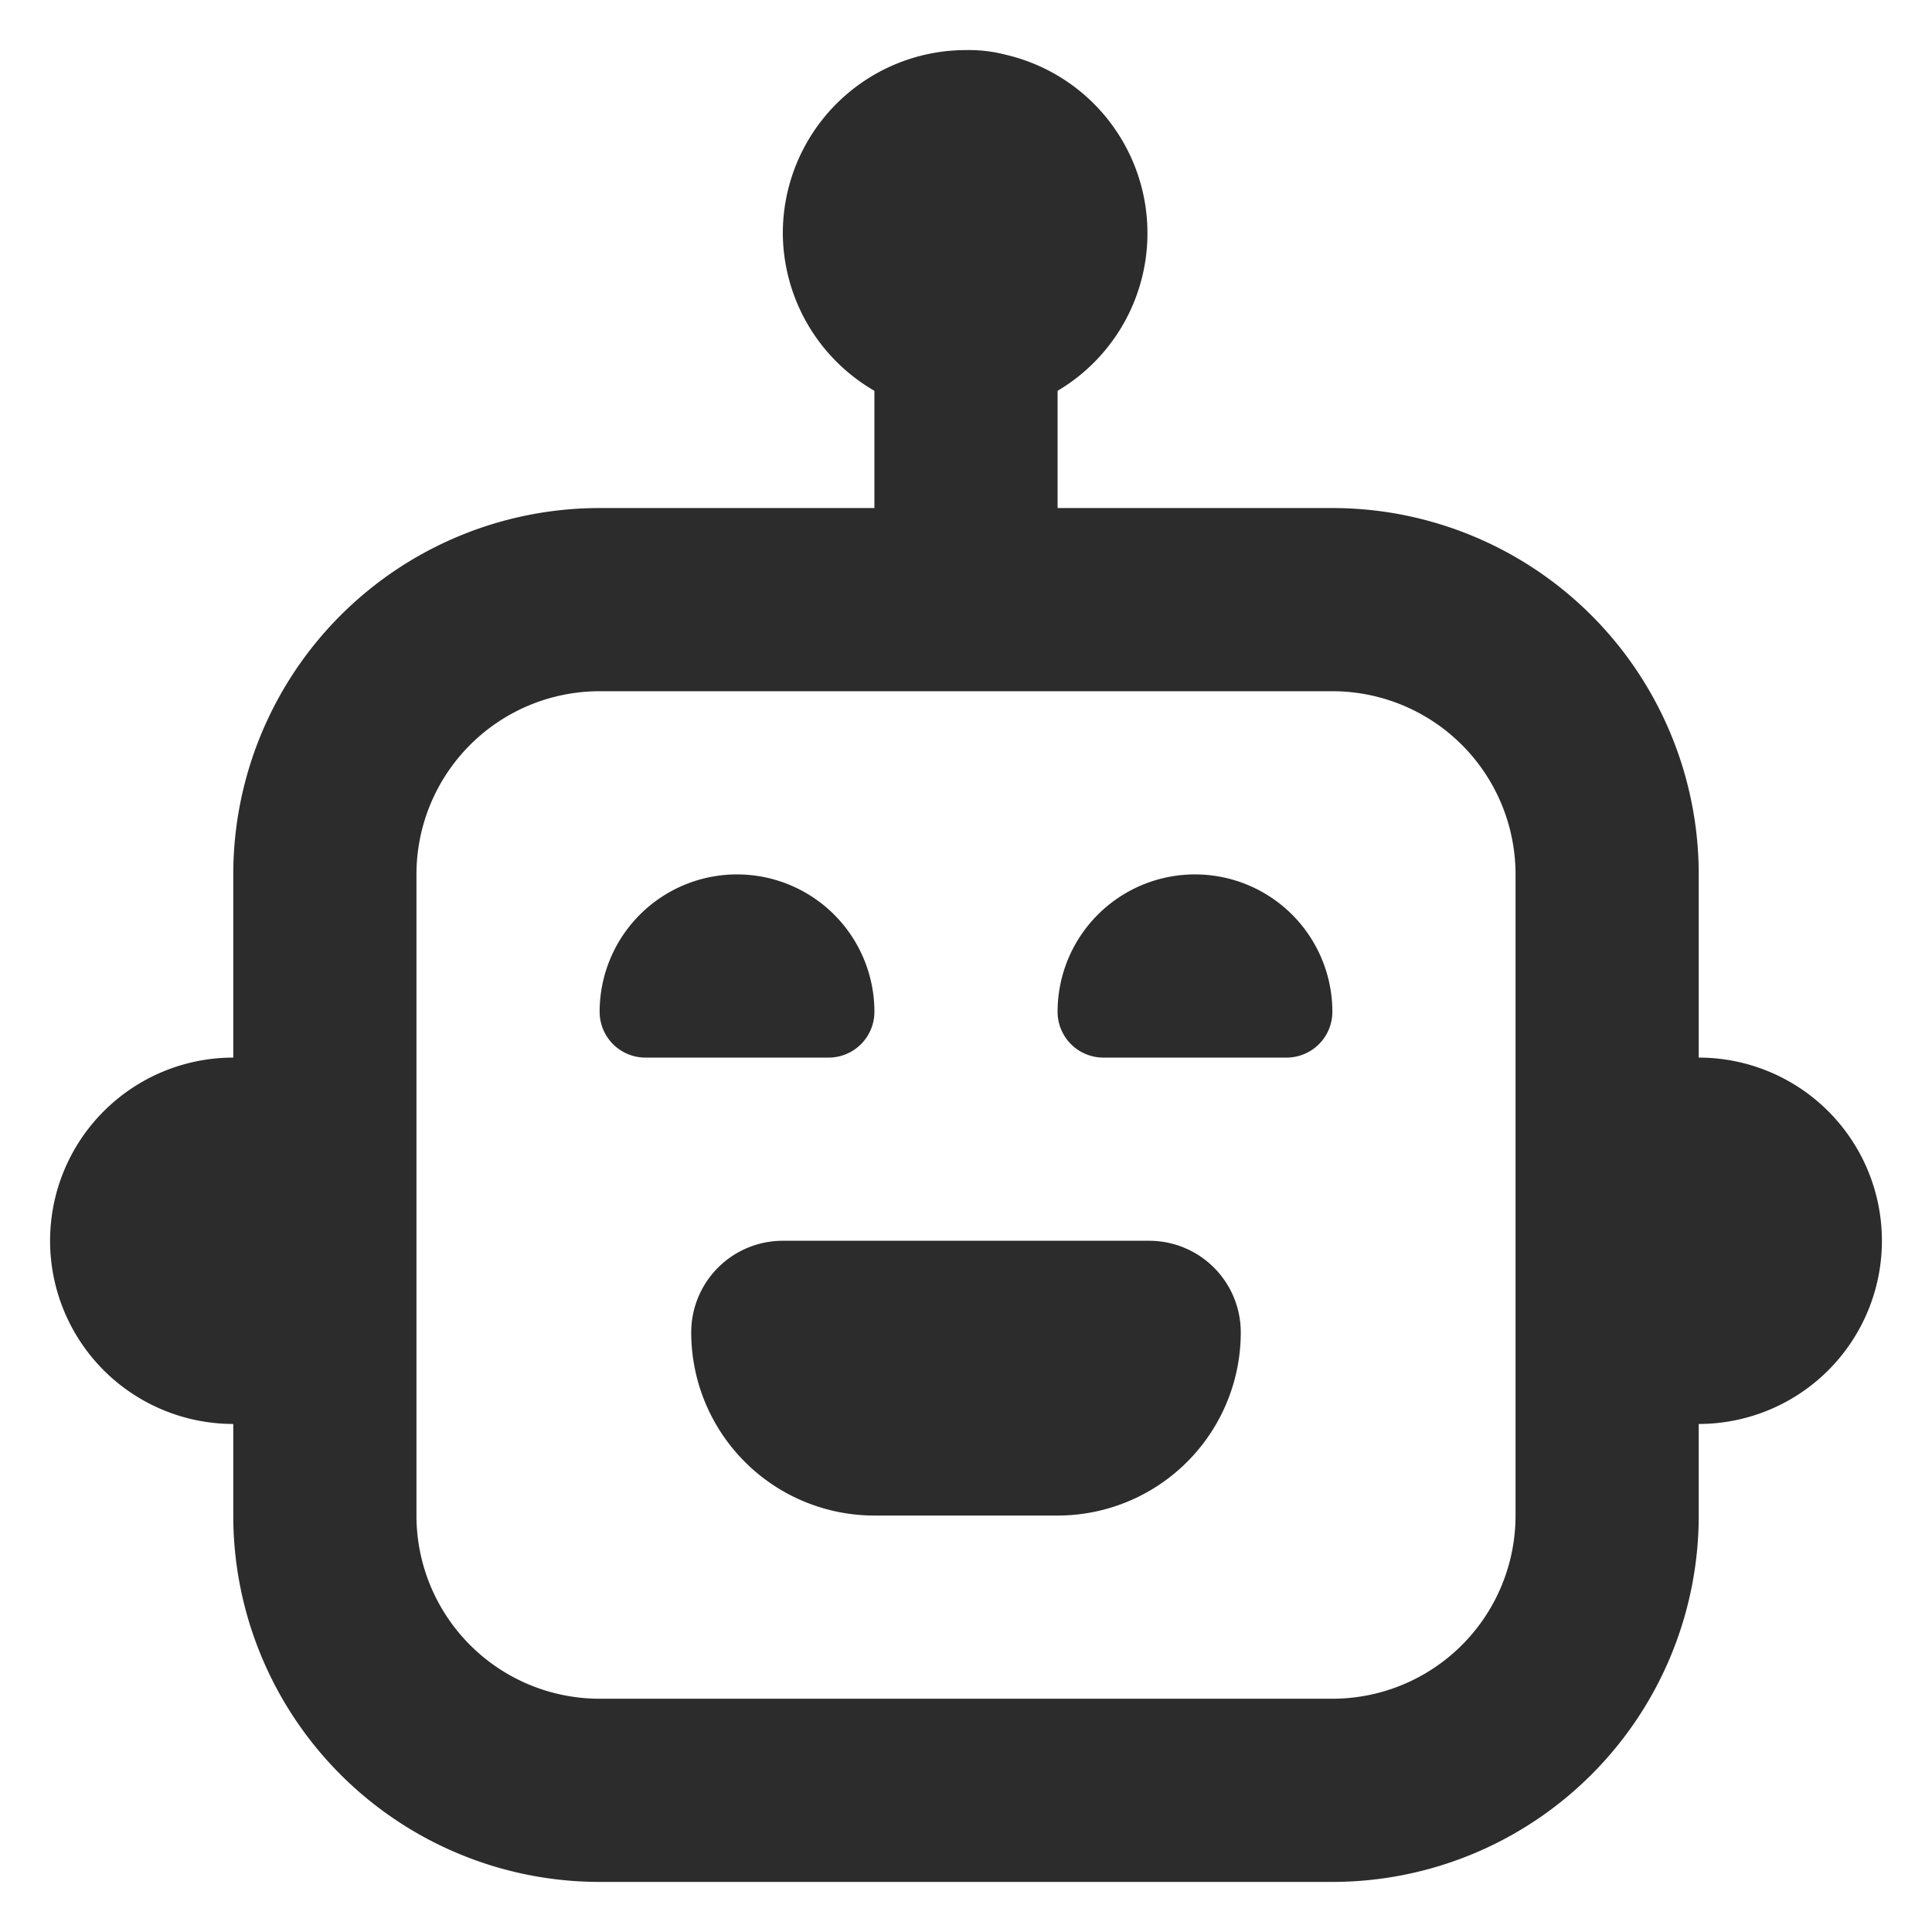 <?xml version="1.0" standalone="no"?><!DOCTYPE svg PUBLIC "-//W3C//DTD SVG 1.1//EN" "http://www.w3.org/Graphics/SVG/1.1/DTD/svg11.dtd"><svg t="1724610427070" class="icon" viewBox="0 0 1024 1024" version="1.1" xmlns="http://www.w3.org/2000/svg" p-id="1017" xmlns:xlink="http://www.w3.org/1999/xlink" width="200" height="200"><path d="M220.729 463.455a97.09 97.09 0 0 1 97.09-97.09h388.361a97.09 97.09 0 0 1 97.09 97.09v339.816a97.09 97.09 0 0 1-97.09 97.09H317.819a97.09 97.09 0 0 1-97.09-97.09z m291.271-436.907a97.09 97.09 0 0 0-97.09 97.09 97.09 97.09 0 0 0 48.545 83.498V269.274H317.819a194.181 194.181 0 0 0-194.181 194.181v97.09a97.09 97.09 0 0 0 0 194.181v48.545a194.181 194.181 0 0 0 194.181 194.181h388.361a194.181 194.181 0 0 0 194.181-194.181v-48.545a97.09 97.09 0 0 0 0-194.181v-97.09a194.181 194.181 0 0 0-194.181-194.181h-145.636V207.136a97.09 97.09 0 0 0-27.671-178.161A76.701 76.701 0 0 0 512 26.548z m-48.545 509.724a72.818 72.818 0 0 0-145.636 0 24.273 24.273 0 0 0 24.273 24.273h97.09a24.273 24.273 0 0 0 24.273-24.273z m169.908-72.818a72.818 72.818 0 0 0-72.818 72.818 24.273 24.273 0 0 0 24.273 24.273h97.09a24.273 24.273 0 0 0 24.273-24.273 72.818 72.818 0 0 0-72.818-72.818z m-24.273 194.181h-194.181a48.545 48.545 0 0 0-48.545 48.545 97.09 97.09 0 0 0 97.09 97.09h97.09a97.09 97.09 0 0 0 97.09-97.09 48.545 48.545 0 0 0-48.545-48.545z" fill="#2c2c2c" p-id="1018"></path></svg>